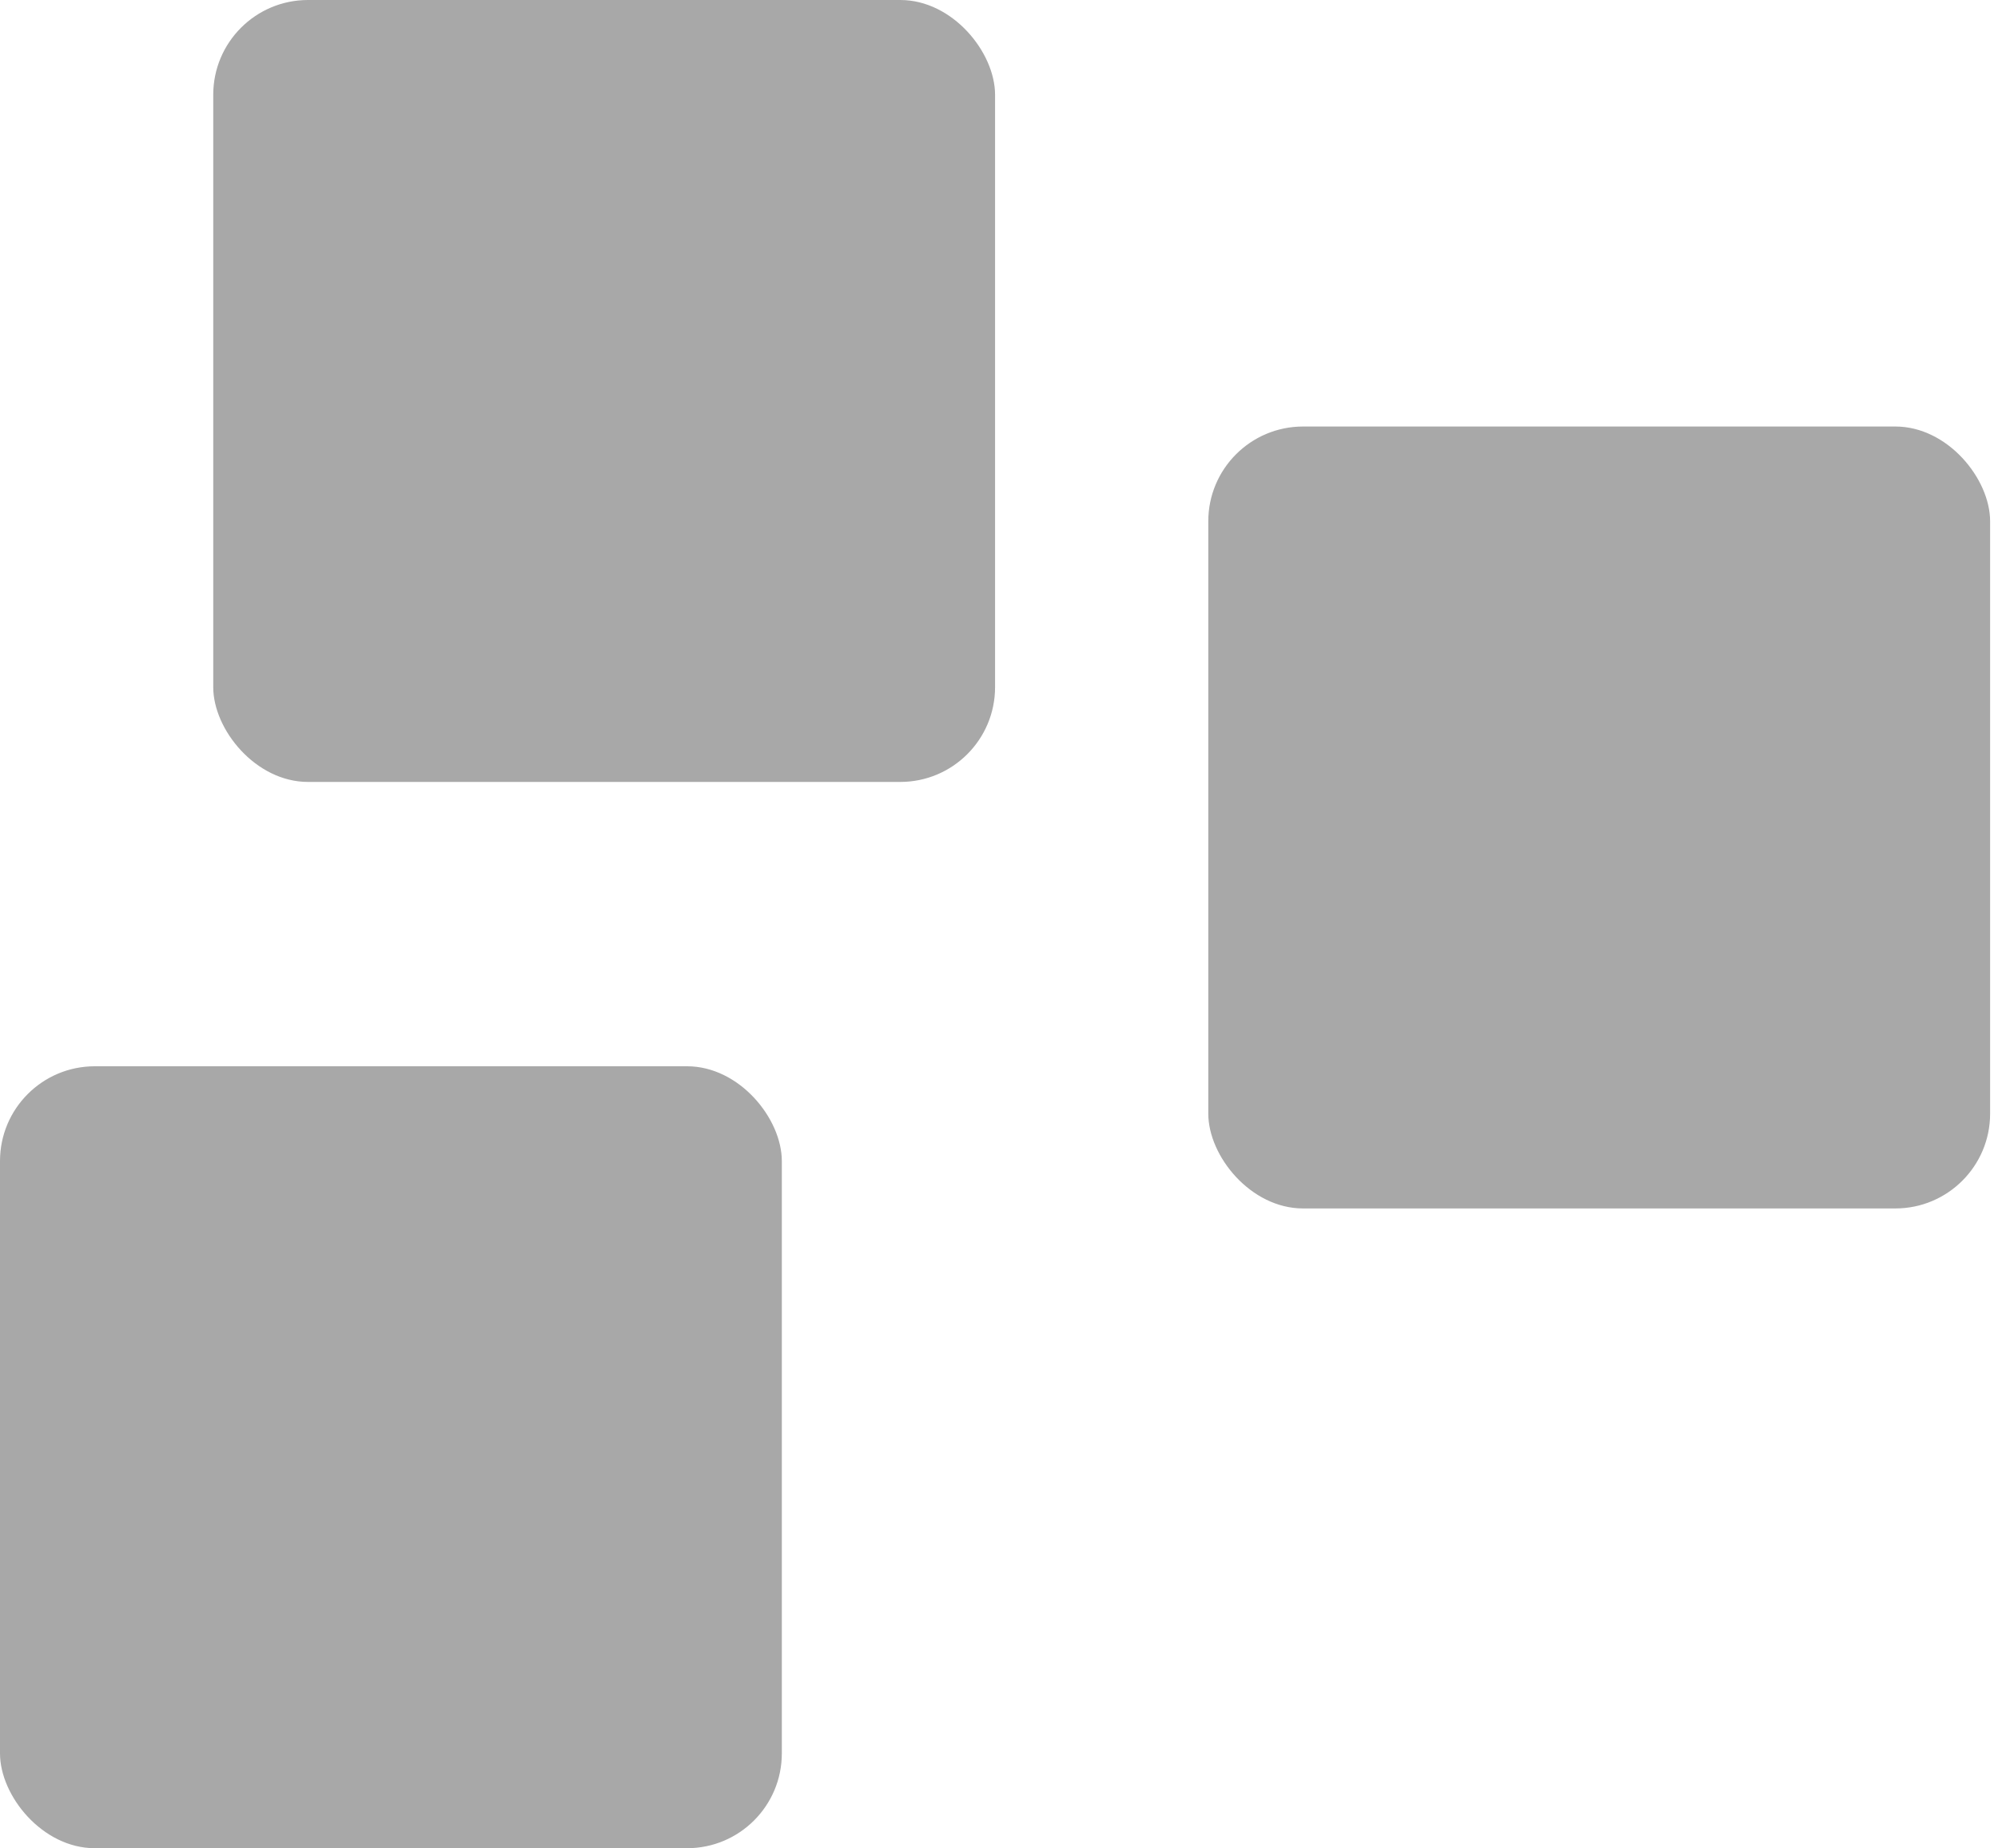 <svg width="253" height="234" viewBox="0 0 253 234" fill="none" xmlns="http://www.w3.org/2000/svg">
<rect x="27.002" width="99" height="99" rx="12" fill="#A8A8A8"/>
<rect x="153.002" y="54.001" width="99" height="99" rx="12" fill="#A8A8A8"/>
<rect y="135" width="99" height="99" rx="12" fill="#A8A8A8"/>
</svg>
